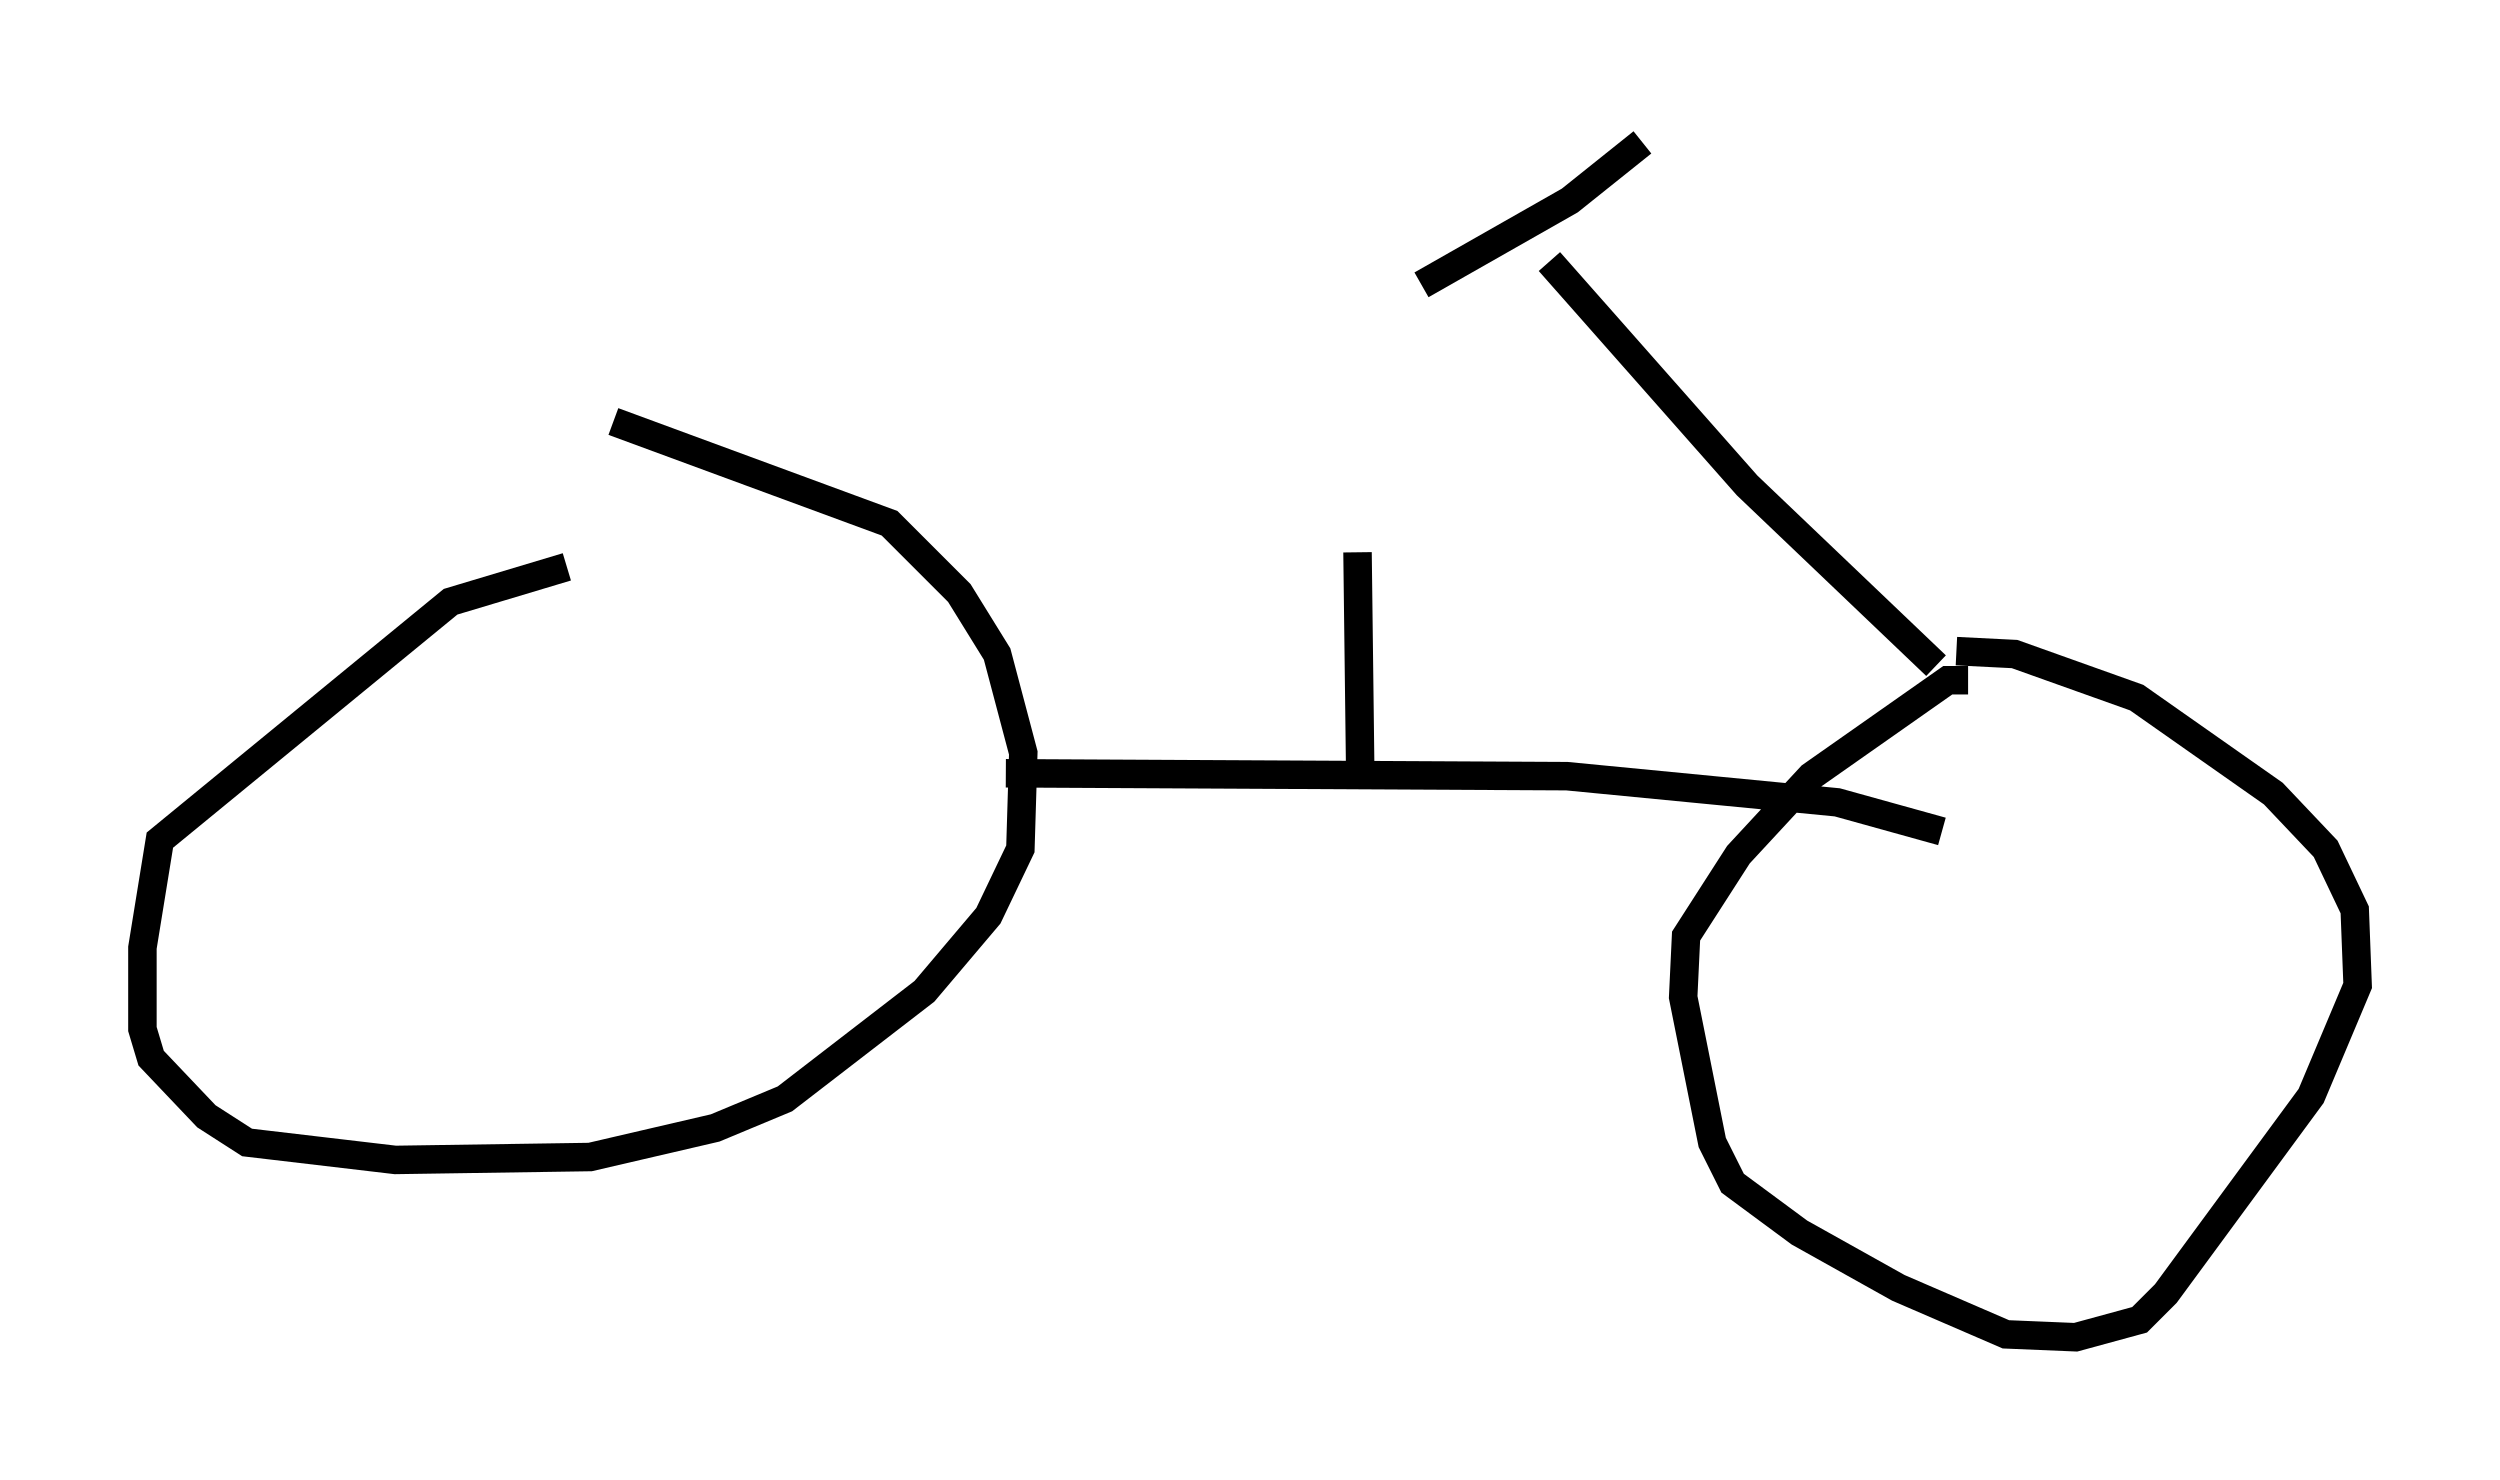 <?xml version="1.0" encoding="utf-8" ?>
<svg baseProfile="full" height="51.957" version="1.1" width="87.788" xmlns="http://www.w3.org/2000/svg" xmlns:ev="http://www.w3.org/2001/xml-events" xmlns:xlink="http://www.w3.org/1999/xlink"><defs /><rect fill="white" height="51.957" width="87.788" x="0" y="0" /><path d="M23.784, 19.19 m-3.879, 0.715 l-4.083, 1.225 -10.208, 8.371 l-0.613, 3.777 0.0, 2.858 l0.306, 1.021 1.94, 2.042 l1.429, 0.919 5.206, 0.613 l6.84, -0.102 4.39, -1.021 l2.45, -1.021 4.9, -3.777 l2.246, -2.654 1.123, -2.348 l0.102, -3.369 -0.919, -3.471 l-1.327, -2.144 -2.45, -2.45 l-9.698, -3.573 m13.781, 12.352 l19.702, 0.102 9.494, 0.919 l3.675, 1.021 m0.919, -5.308 l-0.715, 0.0 -4.798, 3.369 l-2.552, 2.756 -1.838, 2.858 l-0.102, 2.144 1.021, 5.104 l0.715, 1.429 2.348, 1.735 l3.471, 1.94 3.777, 1.633 l2.45, 0.102 2.246, -0.613 l0.919, -0.919 5.104, -6.942 l1.633, -3.879 -0.102, -2.654 l-1.021, -2.144 -1.838, -1.94 l-4.798, -3.369 -4.288, -1.531 l-2.042, -0.102 m-0.715, 0.51 l-6.635, -6.329 -6.942, -7.861 m-4.492, 0.817 l5.206, -2.96 2.552, -2.042 m-9.902, 22.663 l-0.102, -8.269 " fill="none" stroke="black" stroke-width="1" /></svg>